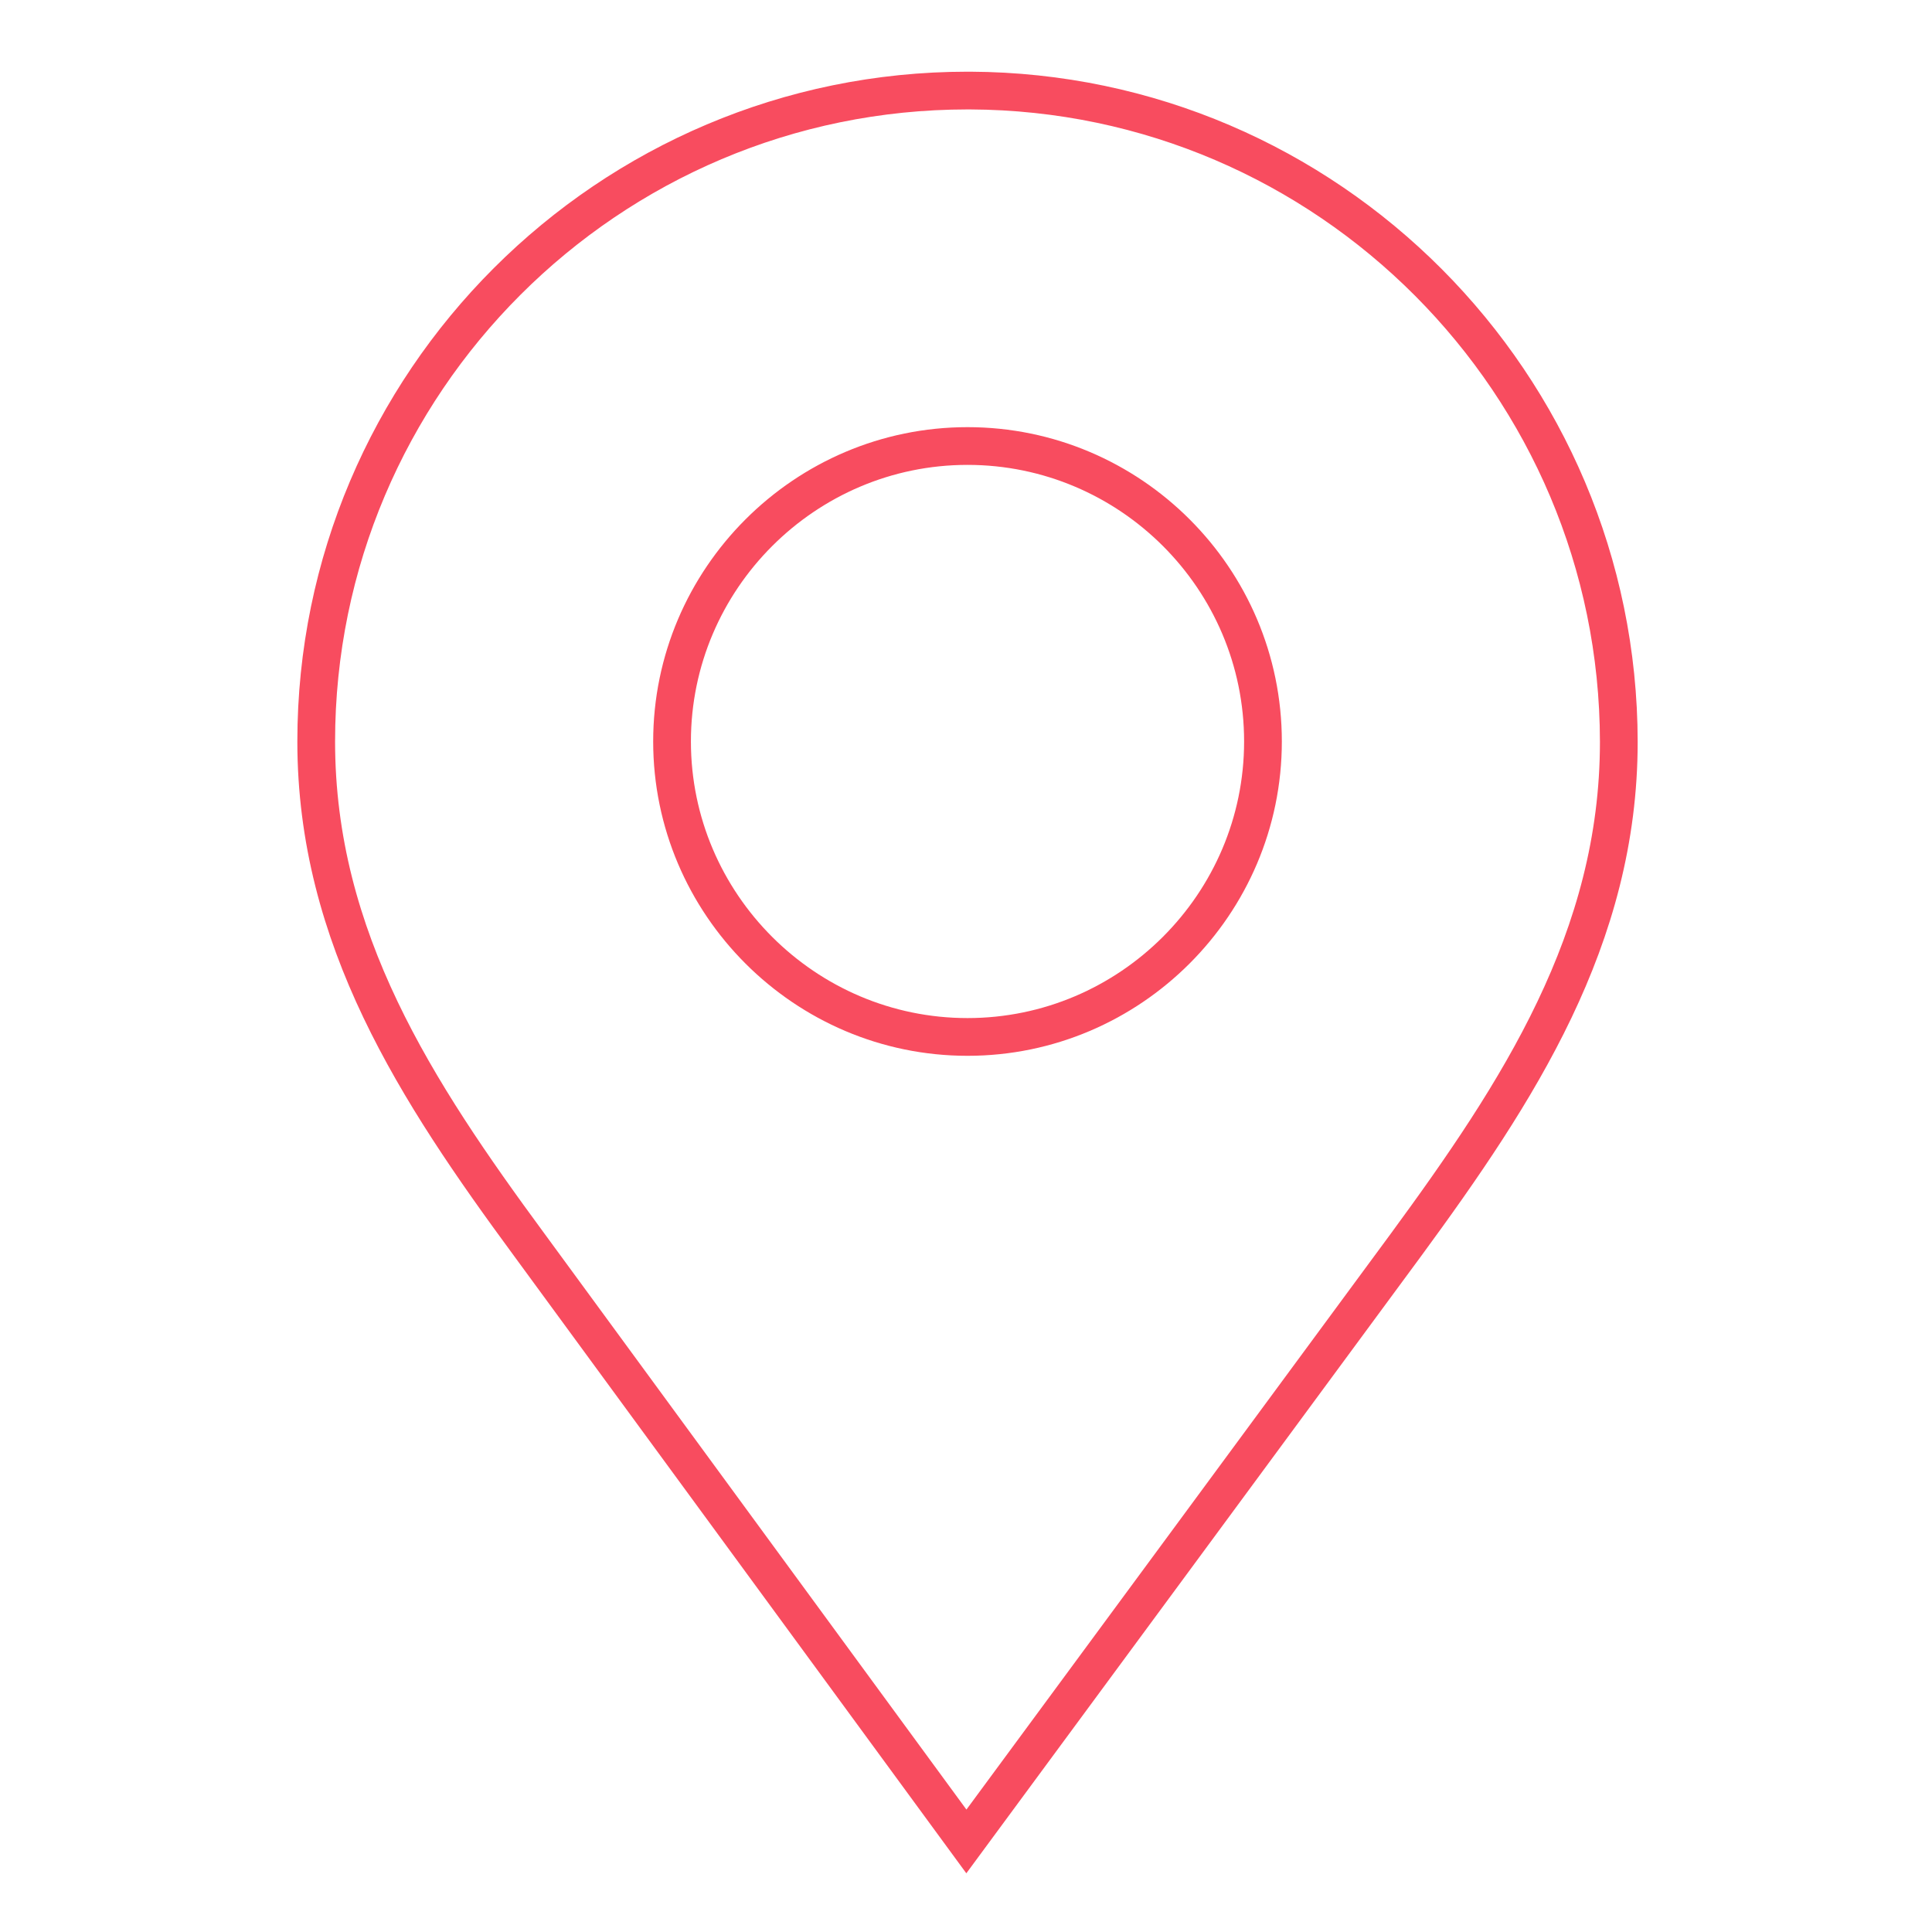 <?xml version="1.0" encoding="utf-8"?>
<!-- Generator: Adobe Illustrator 24.0.3, SVG Export Plug-In . SVG Version: 6.00 Build 0)  -->
<svg version="1.1" id="Layer_1" xmlns="http://www.w3.org/2000/svg" xmlns:xlink="http://www.w3.org/1999/xlink" x="0px" y="0px"
	 viewBox="0 0 512 512" style="enable-background:new 0 0 512 512;" xml:space="preserve">
<style type="text/css">
	.st0{fill:none;stroke:#F84C5F;stroke-width:10;stroke-miterlimit:10;}
</style>
<path class="st0" d="M256.4,118.2c-43.1,0-78.3,35.2-78.3,78.3s35.2,78.3,78.3,78.3s78.3-35.2,78.3-78.3
	C334.7,153.3,299.5,118.2,256.4,118.2z"/>
<path class="st0" d="M257.1,24h-0.7c-95.2,0-172.6,77.4-172.6,172.5c0,52.2,26.6,92.8,56.4,133.3L256.1,488
	c0,0,109.6-148.7,116.5-158.1c29.7-40.5,56.4-81.2,56.4-133.3C428.9,101.7,351.9,24.4,257.1,24z"/>
</svg>
